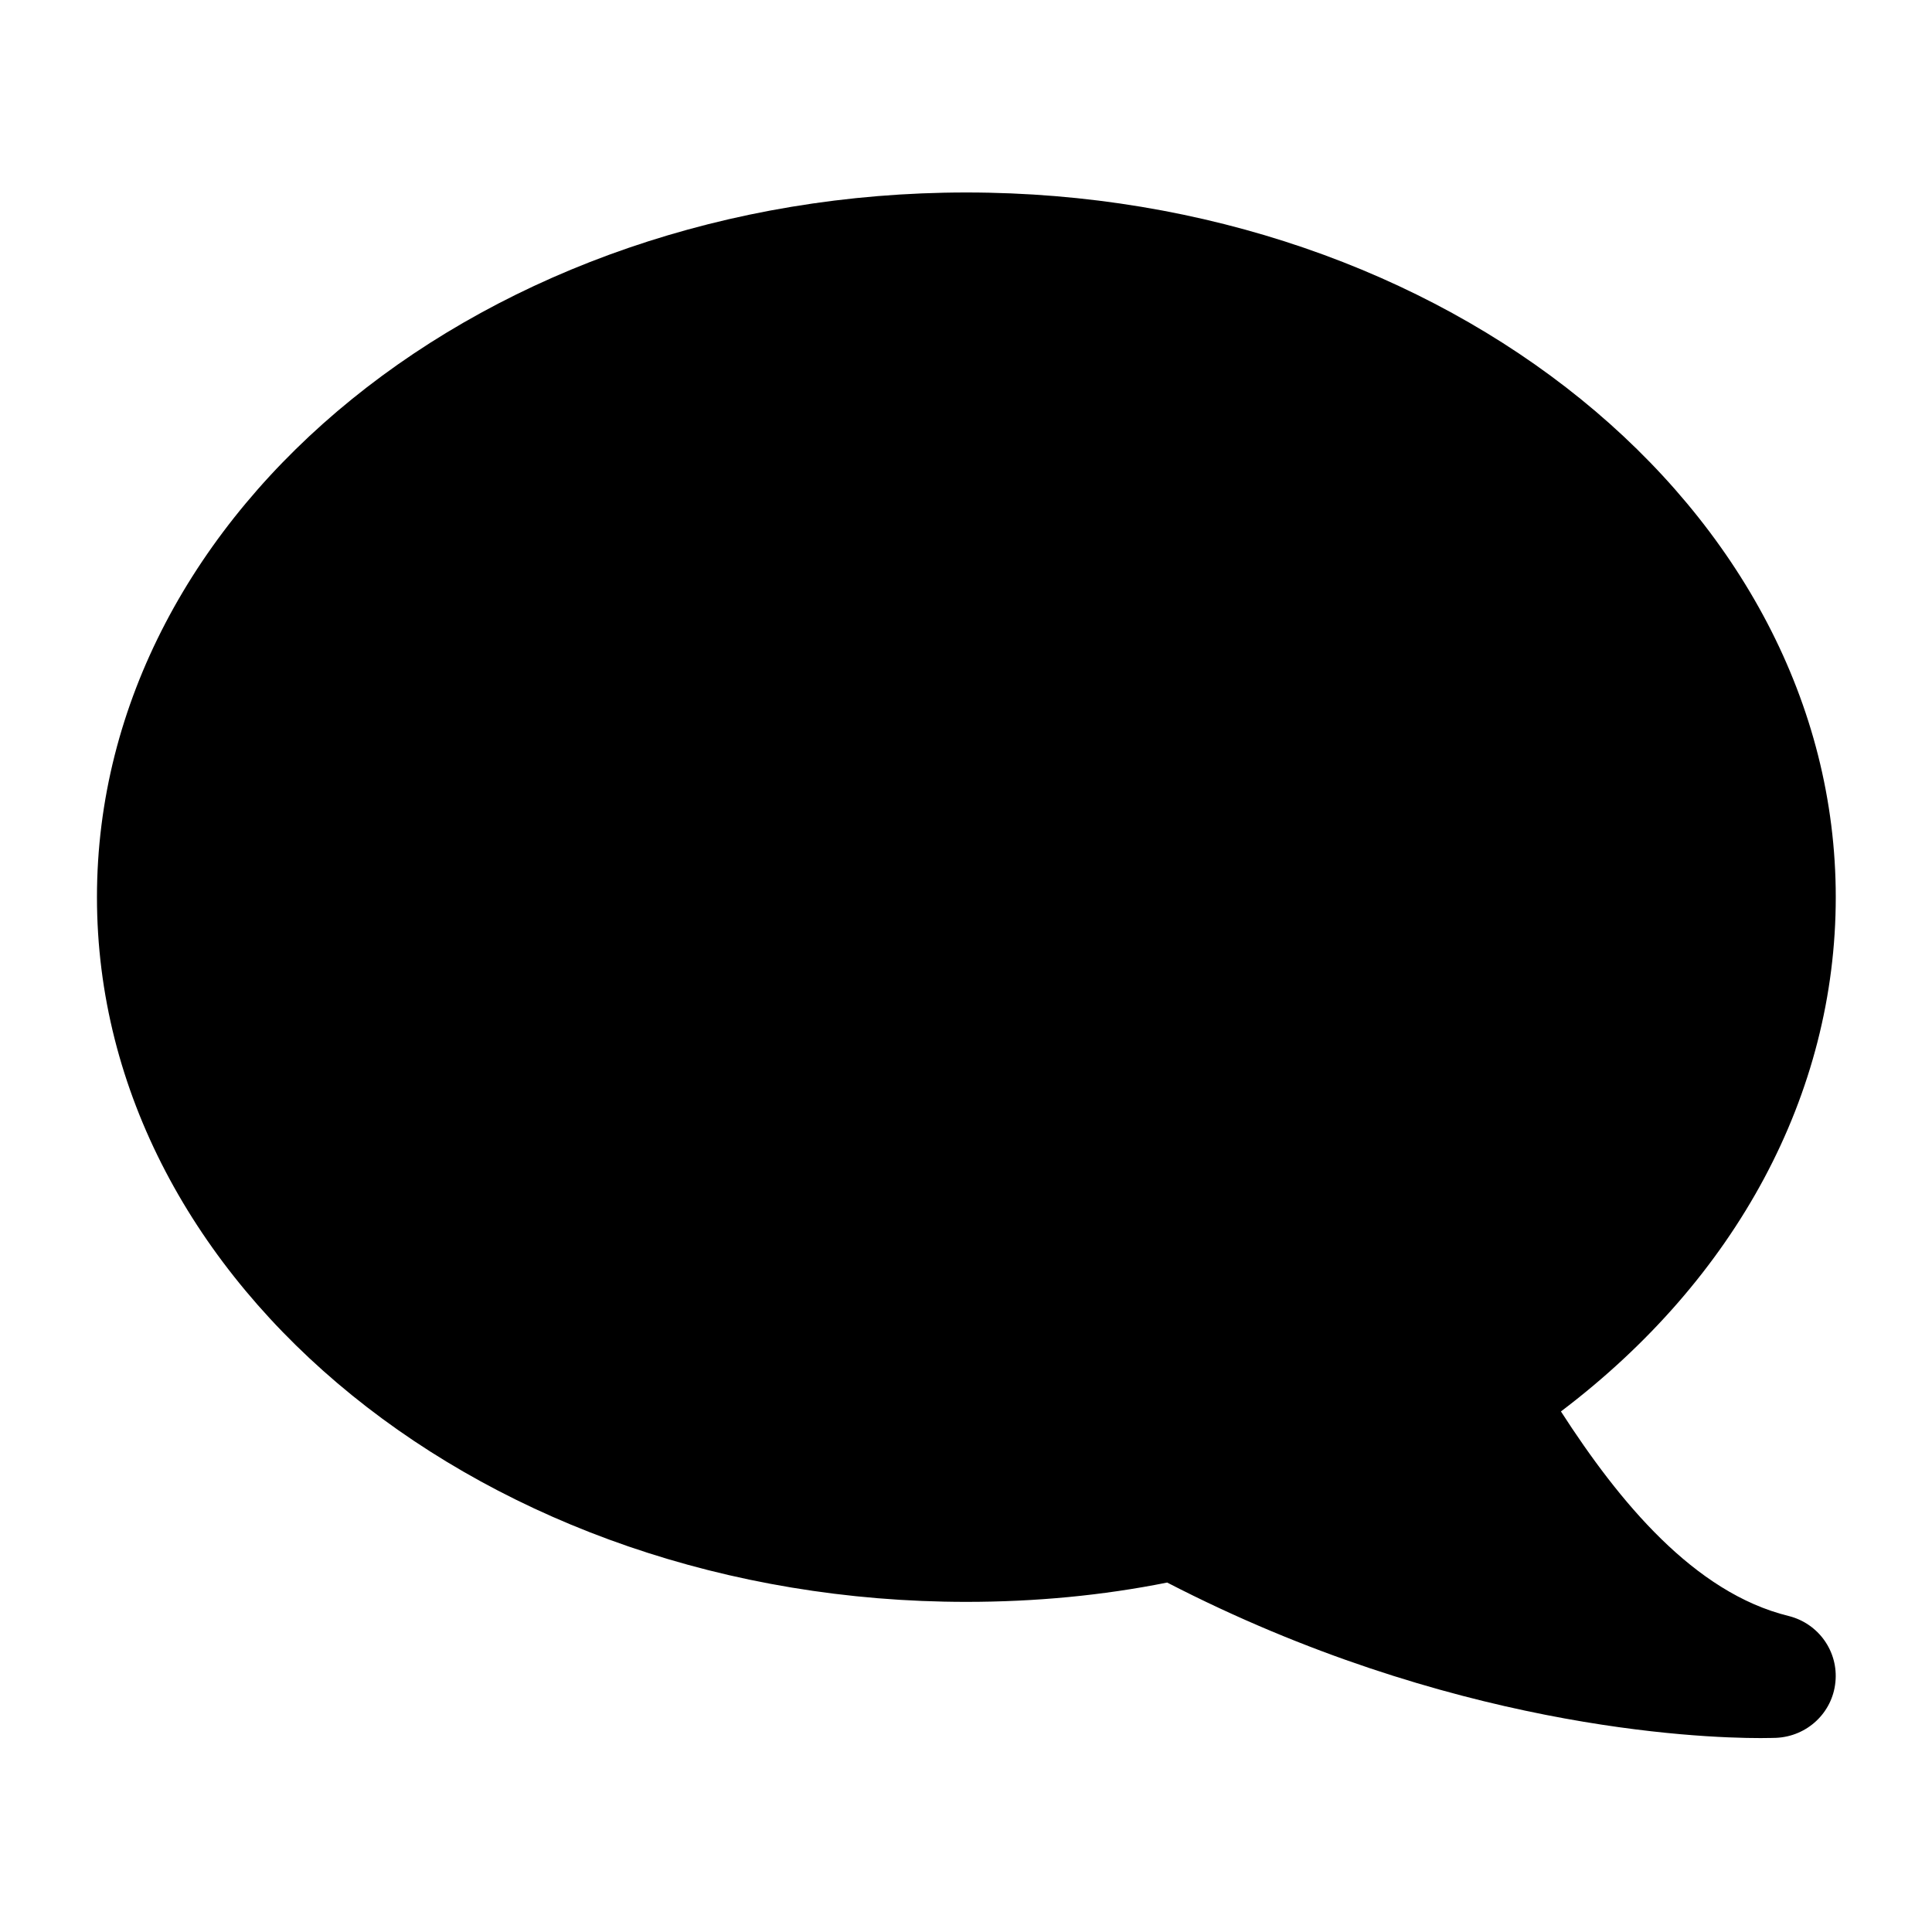 <svg width="16" height="16" viewBox="0 0 16 16" fill="none" xmlns="http://www.w3.org/2000/svg">
<path d="M8.003 1.594C11.973 1.594 15.203 4.212 15.203 7.43C15.203 9.06 14.38 10.589 12.927 11.689C13.408 12.435 14.029 13.191 14.813 13.383C15.061 13.445 15.226 13.678 15.2 13.931C15.175 14.185 14.966 14.38 14.71 14.392C14.699 14.392 14.654 14.394 14.58 14.394C14.049 14.394 11.996 14.309 9.666 13.106C9.132 13.213 8.574 13.266 8.003 13.266C4.034 13.266 0.803 10.648 0.803 7.43C0.803 4.212 4.034 1.594 8.003 1.594Z" fill="black"/>
</svg>
